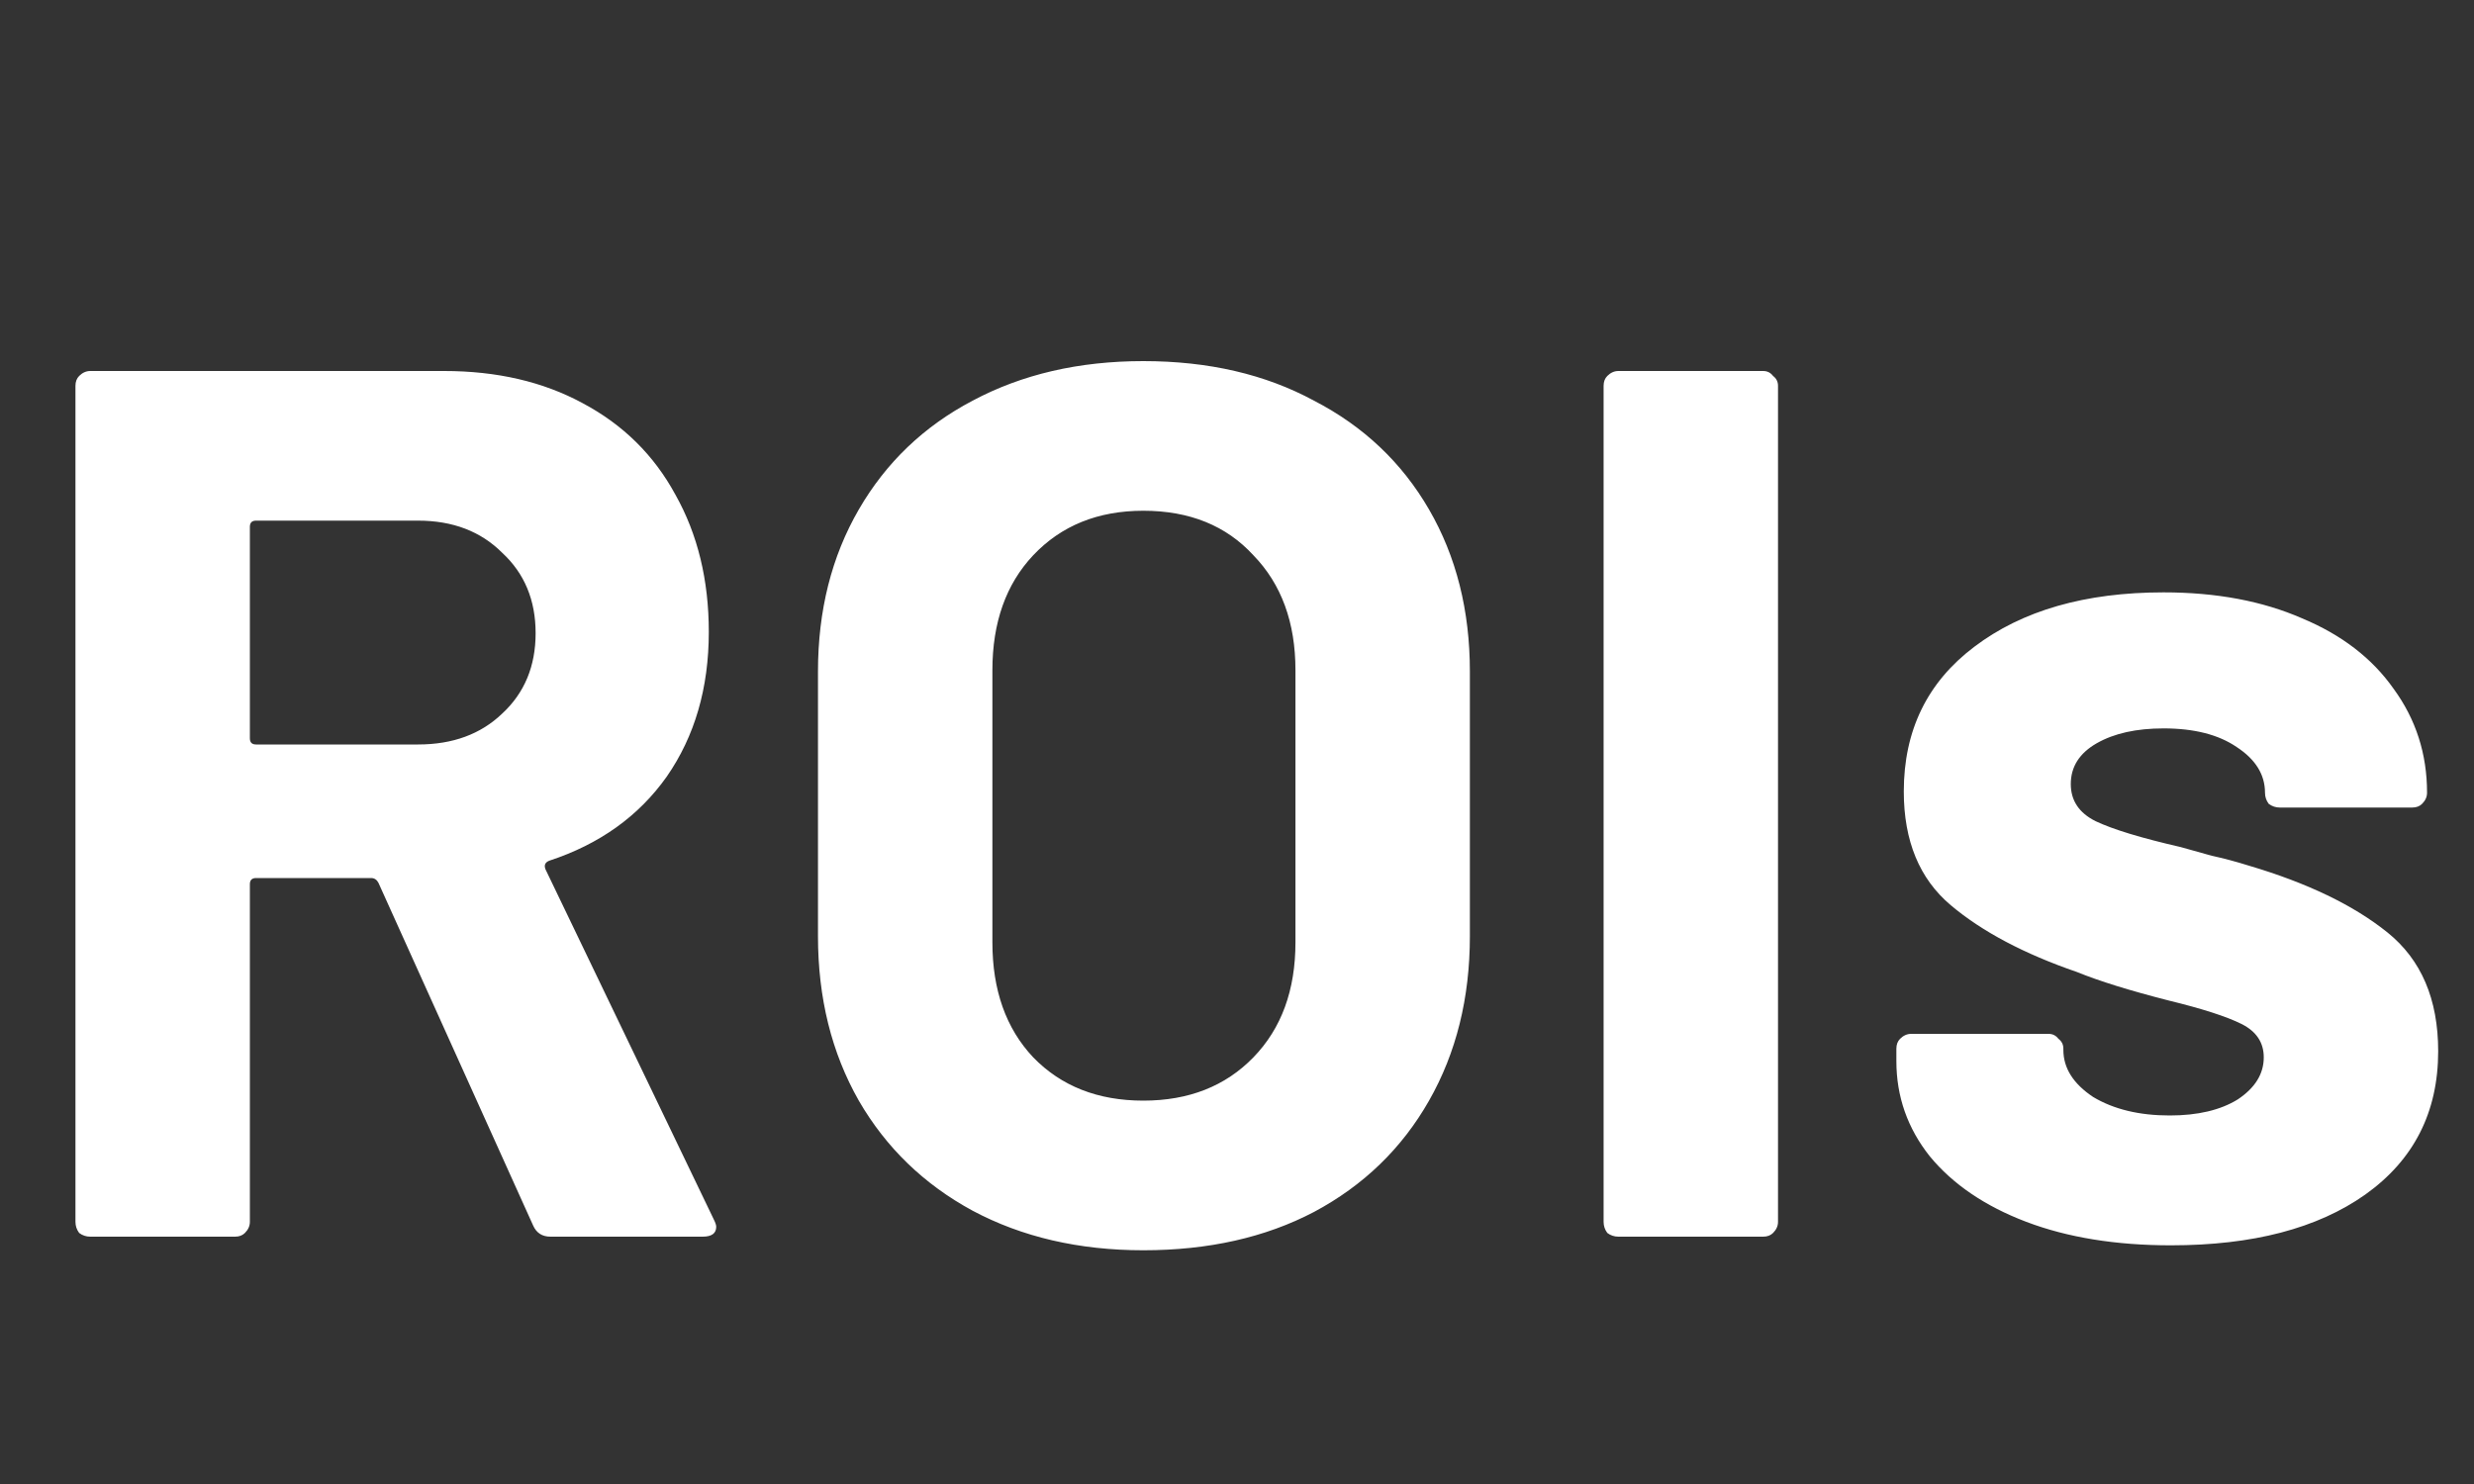 <svg width="100" height="60" viewBox="0 0 100 60" fill="none" xmlns="http://www.w3.org/2000/svg">
<rect x="0" y="0" width="100" height="60" fill="#333333" stroke="none"/>
<path d="M22.25 50C21.917 50 21.683 49.85 21.55 49.55L15.3 35.7C15.233 35.567 15.133 35.5 15 35.5H10.35C10.183 35.5 10.1 35.583 10.1 35.75V49.4C10.1 49.567 10.033 49.717 9.9 49.85C9.8 49.95 9.667 50 9.5 50H3.65C3.483 50 3.333 49.95 3.2 49.85C3.1 49.717 3.05 49.567 3.05 49.4V15.6C3.05 15.433 3.1 15.3 3.2 15.2C3.333 15.067 3.483 15 3.65 15H17.95C20.083 15 21.95 15.433 23.55 16.3C25.183 17.167 26.433 18.4 27.3 20C28.2 21.6 28.65 23.45 28.65 25.55C28.65 27.817 28.083 29.767 26.95 31.4C25.817 33 24.233 34.133 22.2 34.8C22.033 34.867 21.983 34.983 22.05 35.15L28.85 49.3C28.917 49.433 28.95 49.533 28.95 49.6C28.95 49.867 28.767 50 28.4 50H22.25ZM10.35 21.05C10.183 21.05 10.1 21.133 10.1 21.3V29.85C10.1 30.017 10.183 30.1 10.35 30.1H16.9C18.3 30.1 19.433 29.683 20.3 28.85C21.2 28.017 21.65 26.933 21.65 25.6C21.65 24.267 21.2 23.183 20.3 22.35C19.433 21.483 18.3 21.05 16.9 21.05H10.35ZM46.213 50.55C43.613 50.55 41.313 50.017 39.313 48.95C37.346 47.883 35.813 46.4 34.713 44.5C33.613 42.567 33.063 40.35 33.063 37.85V27.15C33.063 24.683 33.613 22.5 34.713 20.6C35.813 18.7 37.346 17.233 39.313 16.2C41.313 15.133 43.613 14.6 46.213 14.6C48.846 14.6 51.146 15.133 53.113 16.2C55.113 17.233 56.663 18.7 57.763 20.6C58.863 22.5 59.413 24.683 59.413 27.15V37.85C59.413 40.35 58.863 42.567 57.763 44.5C56.663 46.433 55.113 47.933 53.113 49C51.146 50.033 48.846 50.55 46.213 50.55ZM46.213 44.5C48.046 44.5 49.53 43.917 50.663 42.75C51.796 41.583 52.363 40.033 52.363 38.1V27.1C52.363 25.167 51.796 23.617 50.663 22.45C49.563 21.25 48.08 20.65 46.213 20.65C44.38 20.65 42.896 21.25 41.763 22.45C40.663 23.617 40.113 25.167 40.113 27.1V38.1C40.113 40.033 40.663 41.583 41.763 42.75C42.896 43.917 44.38 44.5 46.213 44.5ZM65.418 50C65.251 50 65.101 49.95 64.968 49.85C64.868 49.717 64.818 49.567 64.818 49.4V15.6C64.818 15.433 64.868 15.3 64.968 15.2C65.101 15.067 65.251 15 65.418 15H71.268C71.434 15 71.568 15.067 71.668 15.2C71.801 15.3 71.868 15.433 71.868 15.6V49.4C71.868 49.567 71.801 49.717 71.668 49.85C71.568 49.95 71.434 50 71.268 50H65.418ZM87.752 50.35C85.519 50.35 83.569 50.033 81.902 49.4C80.236 48.767 78.936 47.883 78.002 46.75C77.102 45.617 76.652 44.333 76.652 42.9V42.4C76.652 42.233 76.702 42.1 76.802 42C76.936 41.867 77.086 41.8 77.252 41.8H82.802C82.969 41.8 83.102 41.867 83.202 42C83.336 42.1 83.402 42.233 83.402 42.4V42.45C83.402 43.183 83.802 43.817 84.602 44.35C85.436 44.85 86.469 45.1 87.702 45.1C88.836 45.1 89.752 44.883 90.452 44.45C91.152 43.983 91.502 43.417 91.502 42.75C91.502 42.15 91.202 41.7 90.602 41.4C90.002 41.1 89.019 40.783 87.652 40.45C86.086 40.05 84.852 39.667 83.952 39.3C81.819 38.567 80.119 37.667 78.852 36.6C77.586 35.533 76.952 34 76.952 32C76.952 29.533 77.902 27.583 79.802 26.15C81.736 24.683 84.286 23.95 87.452 23.95C89.586 23.95 91.452 24.3 93.052 25C94.652 25.667 95.886 26.617 96.752 27.85C97.652 29.083 98.102 30.483 98.102 32.05C98.102 32.217 98.036 32.367 97.902 32.5C97.802 32.6 97.669 32.65 97.502 32.65H92.152C91.986 32.65 91.836 32.6 91.702 32.5C91.602 32.367 91.552 32.217 91.552 32.05C91.552 31.317 91.169 30.7 90.402 30.2C89.669 29.7 88.686 29.45 87.452 29.45C86.352 29.45 85.452 29.65 84.752 30.05C84.052 30.45 83.702 31 83.702 31.7C83.702 32.367 84.036 32.867 84.702 33.2C85.402 33.533 86.552 33.883 88.152 34.25C88.519 34.35 88.936 34.467 89.402 34.6C89.869 34.7 90.369 34.833 90.902 35C93.269 35.7 95.136 36.6 96.502 37.7C97.869 38.8 98.552 40.4 98.552 42.5C98.552 44.967 97.569 46.9 95.602 48.3C93.669 49.667 91.052 50.35 87.752 50.35Z" fill="white"/>
</svg>
